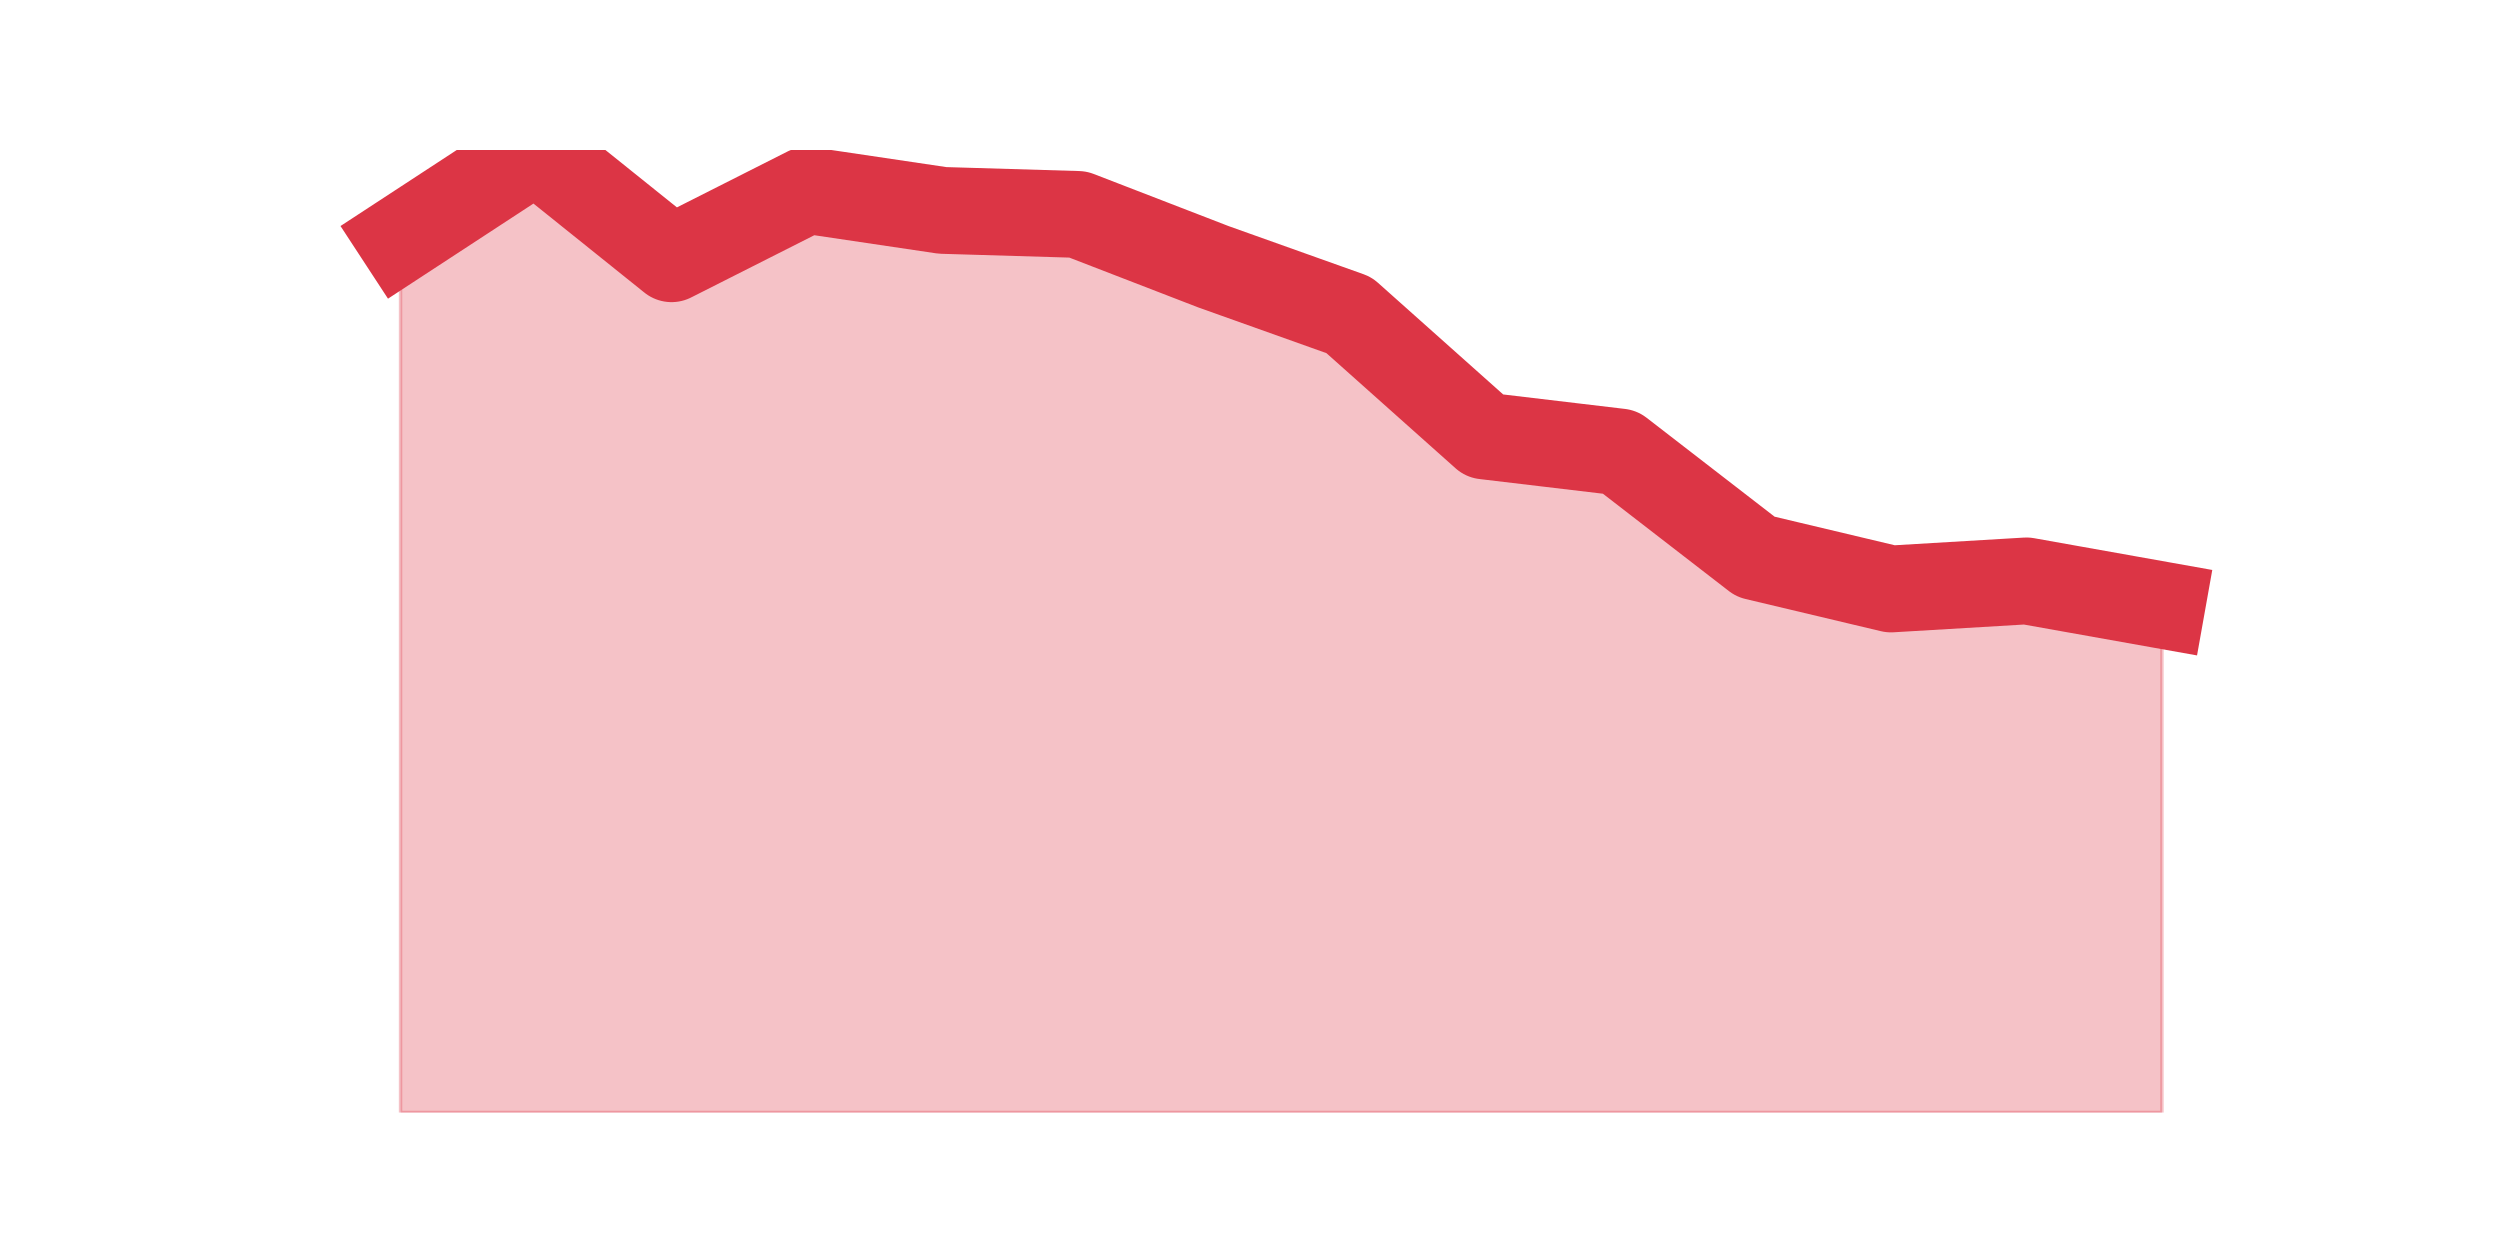 <?xml version="1.0" encoding="utf-8" standalone="no"?>
<!DOCTYPE svg PUBLIC "-//W3C//DTD SVG 1.1//EN"
  "http://www.w3.org/Graphics/SVG/1.1/DTD/svg11.dtd">
<svg height="360pt" version="1.1" viewBox="0 0 720 360" width="720pt" xmlns="http://www.w3.org/2000/svg" xmlns:xlink="http://www.w3.org/1999/xlink">
 <defs>
  <style type="text/css">*{stroke-linecap:butt;stroke-linejoin:round;}</style>
 </defs>
 <g id="figure_1">
  <g id="patch_1">
   <path d="M 0 360 
L 720 360 
L 720 0 
L 0 0 
z
" style="fill:none;"/>
  </g>
  <g id="axes_1">
   <g id="matplotlib.axis_1"/>
   <g id="matplotlib.axis_2"/>
   <g id="PolyCollection_1">
    <defs>
     <path d="M 115.364 -291.284 
L 115.364 -39.6 
L 154.385 -39.6 
L 193.406 -39.6 
L 232.427 -39.6 
L 271.448 -39.6 
L 310.469 -39.6 
L 349.49 -39.6 
L 388.51 -39.6 
L 427.531 -39.6 
L 466.552 -39.6 
L 505.573 -39.6 
L 544.594 -39.6 
L 583.615 -39.6 
L 622.636 -39.6 
L 622.636 -185.739 
L 622.636 -185.739 
L 583.615 -192.698 
L 544.594 -190.378 
L 505.573 -199.657 
L 466.552 -229.813 
L 427.531 -234.452 
L 388.51 -269.247 
L 349.49 -283.165 
L 310.469 -298.243 
L 271.448 -299.403 
L 232.427 -305.202 
L 193.406 -285.485 
L 154.385 -316.8 
L 115.364 -291.284 
z
" id="m31ce2ebe71" style="stroke:#dc3545;stroke-opacity:0.3;"/>
    </defs>
    <g clip-path="url(#pfb6b4e8caa)">
     <use style="fill:#dc3545;fill-opacity:0.3;stroke:#dc3545;stroke-opacity:0.3;" x="0" xlink:href="#m31ce2ebe71" y="360"/>
    </g>
   </g>
   <g id="line2d_1">
    <path clip-path="url(#pfb6b4e8caa)" d="M 115.364 68.716 
L 154.385 43.2 
L 193.406 74.515 
L 232.427 54.798 
L 271.448 60.597 
L 310.469 61.757 
L 349.49 76.835 
L 388.51 90.753 
L 427.531 125.548 
L 466.552 130.187 
L 505.573 160.343 
L 544.594 169.622 
L 583.615 167.302 
L 622.636 174.261 
" style="fill:none;stroke:#dc3545;stroke-linecap:square;stroke-width:25;"/>
   </g>
  </g>
 </g>
 <defs>
  <clipPath id="pfb6b4e8caa">
   <rect height="277.2" width="558" x="90" y="43.2"/>
  </clipPath>
 </defs>
</svg>
